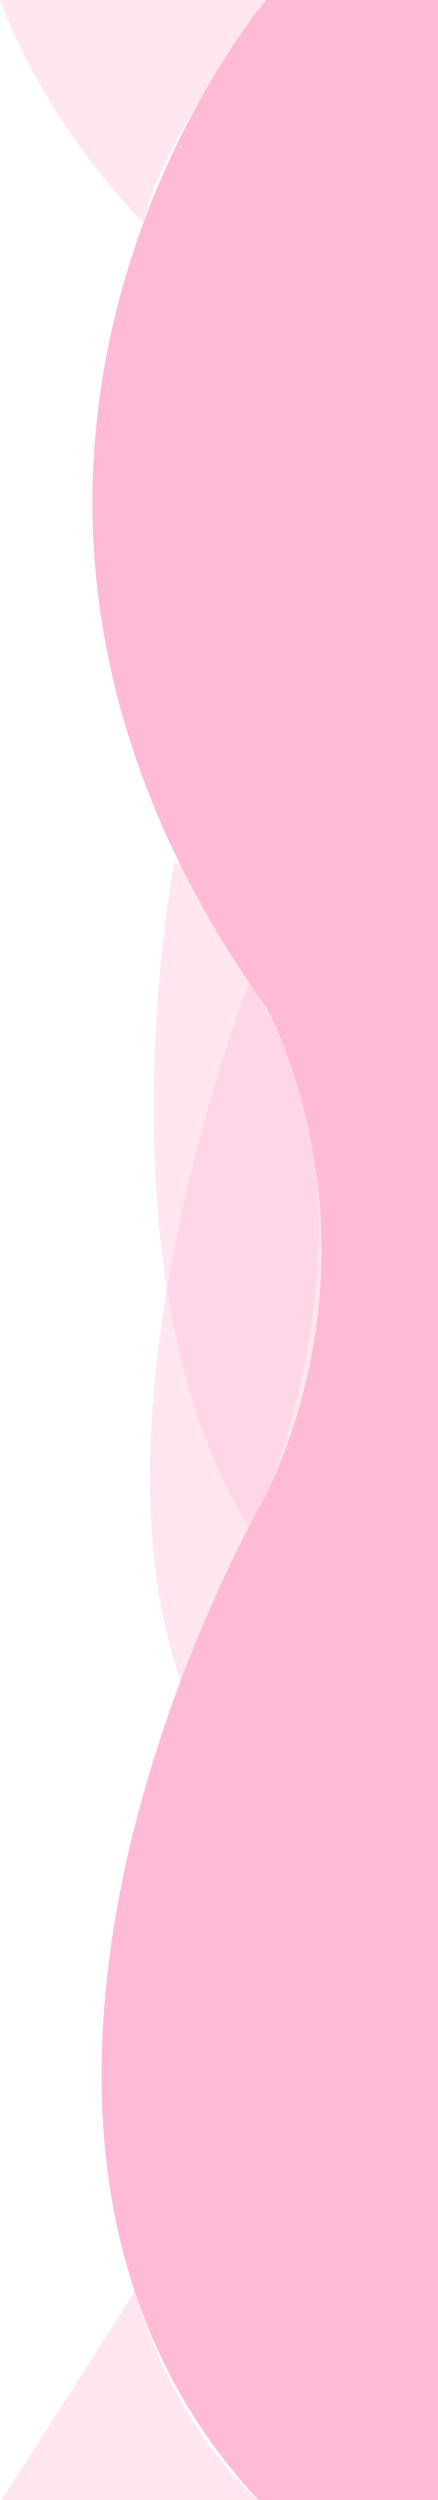 <svg id="Layer_1" data-name="Layer 1" xmlns="http://www.w3.org/2000/svg" viewBox="0 0 147.89 843.15"><defs><style>.cls-1,.cls-2{fill:#ffbbd5;}.cls-1{opacity:0.37;}</style></defs><path class="cls-1" d="M970.32,440.85s-56,142.24-23.09,235.4C947.23,676.25,1034.53,536.28,970.32,440.85Z" transform="translate(-886.22 -109.41)"/><path class="cls-1" d="M945.11,400.41s-27,139,25,224h36.11v-224Z" transform="translate(-886.22 -109.41)"/><path class="cls-2" d="M976.11,109.41s-132,154.59,0,339.8c0,0,42,74.56,0,164.38,0,0-123.31,209.12-2.66,339h60.66V109.41Z" transform="translate(-886.22 -109.41)"/><path class="cls-1" d="M886.22,109.41h89.89s-37,50-41.43,75.08C934.68,184.49,903.32,154.41,886.22,109.41Z" transform="translate(-886.22 -109.41)"/><path class="cls-1" d="M931.73,882.27l-45,70.29h86.72S946.35,931.12,931.73,882.27Z" transform="translate(-886.22 -109.41)"/></svg>